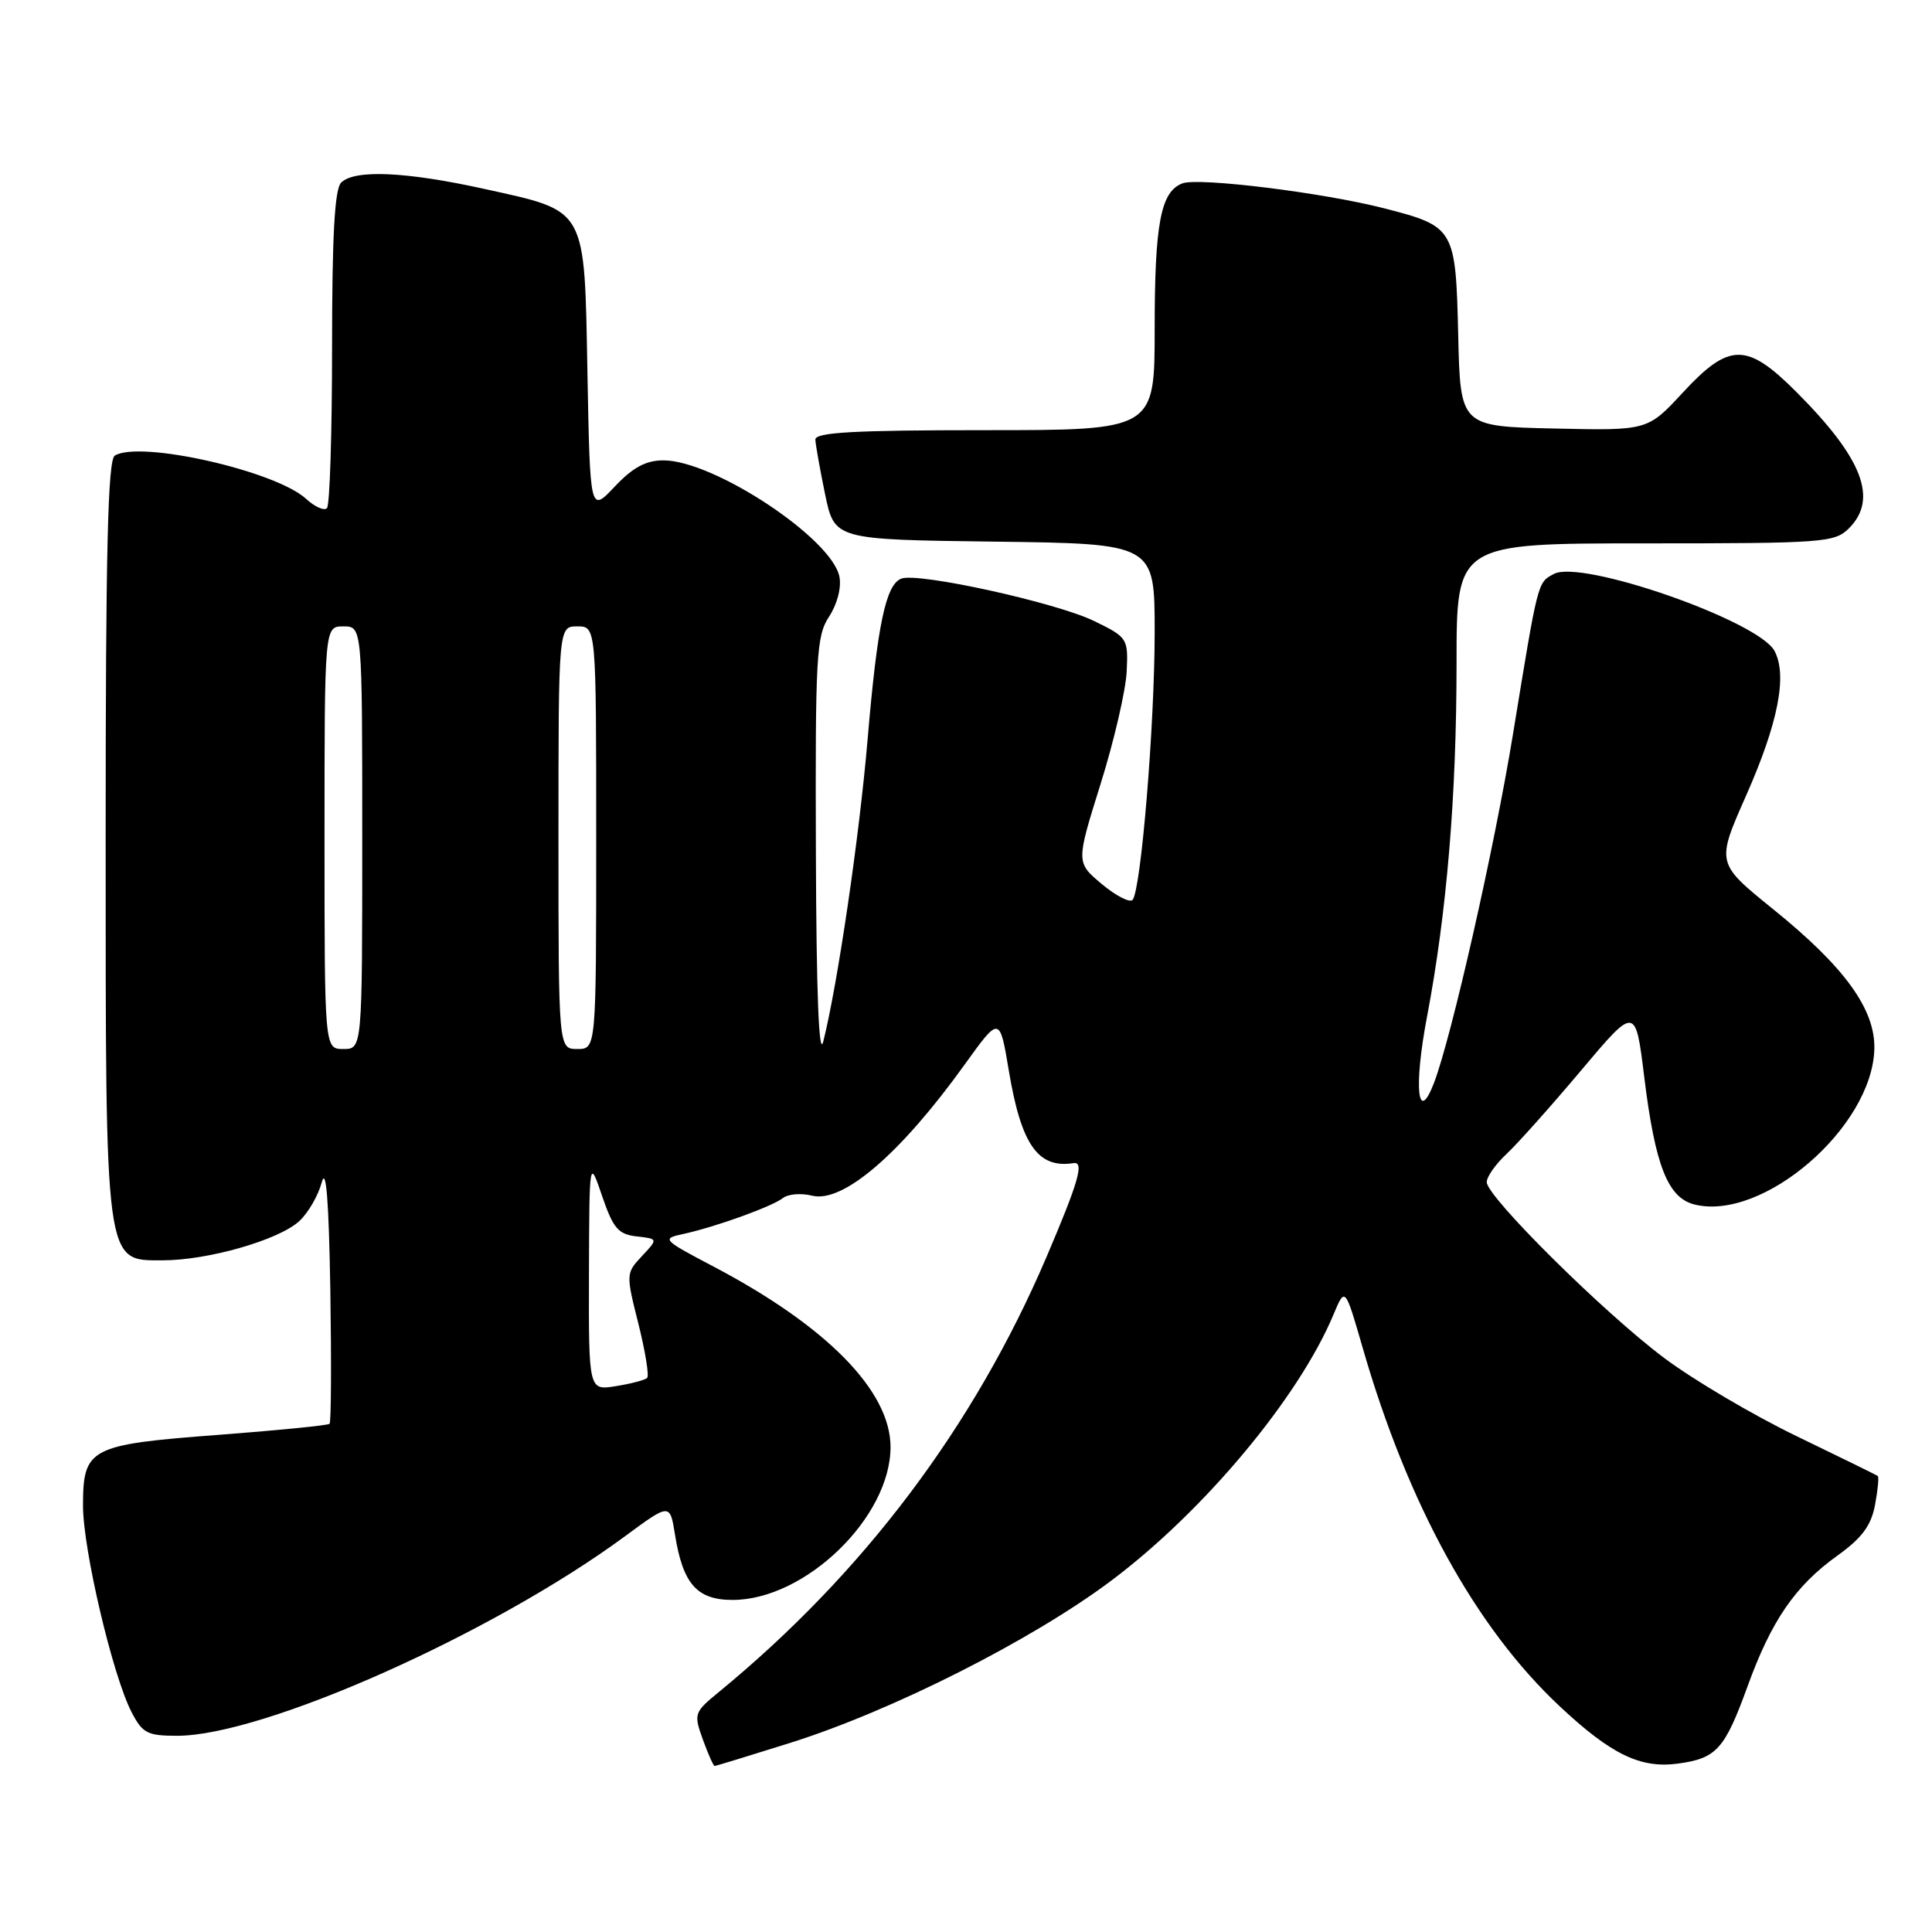<?xml version="1.0" encoding="UTF-8" standalone="no"?>
<!DOCTYPE svg PUBLIC "-//W3C//DTD SVG 1.1//EN" "http://www.w3.org/Graphics/SVG/1.1/DTD/svg11.dtd" >
<svg xmlns="http://www.w3.org/2000/svg" xmlns:xlink="http://www.w3.org/1999/xlink" version="1.1" viewBox="0 0 256 256">
 <g >
 <path fill="currentColor"
d=" M 104.74 230.93 C 118.23 226.68 136.81 217.29 147.28 209.42 C 159.57 200.19 172.11 185.16 176.70 174.17 C 178.23 170.52 178.23 170.52 180.55 178.55 C 186.54 199.33 195.55 215.71 206.72 226.14 C 213.48 232.47 217.37 234.35 222.30 233.69 C 227.45 233.00 228.52 231.81 231.56 223.45 C 234.71 214.75 237.87 210.15 243.42 206.16 C 246.72 203.80 247.93 202.16 248.45 199.42 C 248.82 197.43 248.99 195.70 248.81 195.57 C 248.64 195.45 243.78 193.06 238.00 190.27 C 232.22 187.47 224.35 182.82 220.50 179.93 C 212.49 173.93 197.00 158.57 197.00 156.64 C 197.00 155.93 198.17 154.26 199.61 152.92 C 201.04 151.59 205.48 146.62 209.46 141.89 C 216.71 133.27 216.71 133.27 217.87 142.71 C 219.32 154.47 220.99 158.71 224.52 159.60 C 233.60 161.87 248.09 149.36 248.36 139.00 C 248.50 133.74 244.43 128.12 234.91 120.44 C 227.41 114.37 227.41 114.37 231.35 105.46 C 235.62 95.82 236.86 89.48 235.13 86.25 C 233.00 82.26 209.57 74.09 205.90 76.05 C 203.72 77.22 203.83 76.78 200.49 97.21 C 198.02 112.33 192.36 137.31 190.02 143.47 C 187.84 149.17 187.30 144.09 189.09 134.71 C 191.71 120.92 193.00 105.48 193.00 87.83 C 193.00 72.00 193.00 72.00 218.00 72.00 C 241.67 72.00 243.11 71.89 245.00 70.00 C 248.89 66.11 246.81 60.72 238.01 51.92 C 231.45 45.35 229.13 45.37 222.97 52.03 C 218.32 57.06 218.32 57.06 205.91 56.78 C 193.50 56.50 193.50 56.50 193.22 44.38 C 192.89 30.27 192.74 30.00 183.44 27.61 C 175.37 25.53 158.80 23.48 156.67 24.30 C 153.80 25.40 153.00 29.59 153.00 43.57 C 153.00 57.00 153.00 57.00 130.50 57.00 C 113.14 57.00 108.01 57.29 108.04 58.25 C 108.07 58.94 108.65 62.20 109.33 65.50 C 110.58 71.50 110.58 71.50 131.79 71.77 C 153.00 72.04 153.00 72.04 153.00 83.71 C 153.00 96.05 151.19 117.99 150.07 119.24 C 149.71 119.65 147.87 118.71 145.99 117.14 C 142.58 114.28 142.58 114.28 145.83 103.89 C 147.62 98.18 149.17 91.47 149.29 89.00 C 149.50 84.59 149.41 84.45 145.00 82.30 C 140.03 79.86 121.65 75.81 119.43 76.67 C 117.37 77.45 116.25 82.80 114.96 98.00 C 113.87 110.84 110.99 130.45 109.09 138.00 C 108.51 140.29 108.17 131.61 108.11 113.00 C 108.02 86.88 108.17 84.27 109.86 81.70 C 110.93 80.07 111.51 77.87 111.23 76.43 C 110.26 71.36 94.59 61.00 87.90 61.00 C 85.59 61.00 83.86 61.93 81.46 64.47 C 78.19 67.94 78.19 67.94 77.84 49.50 C 77.43 27.29 77.86 28.06 64.26 25.05 C 53.83 22.74 46.97 22.43 45.20 24.20 C 44.34 25.06 44.00 31.32 44.00 46.03 C 44.00 57.38 43.70 66.97 43.32 67.34 C 42.95 67.71 41.71 67.16 40.57 66.11 C 36.55 62.40 18.53 58.32 15.21 60.37 C 14.29 60.94 14.00 72.98 14.00 110.59 C 14.00 168.12 13.85 167.00 21.55 167.00 C 27.54 167.00 36.90 164.32 39.64 161.82 C 40.82 160.74 42.16 158.43 42.63 156.68 C 43.21 154.51 43.57 159.02 43.77 170.89 C 43.92 180.46 43.88 188.45 43.67 188.66 C 43.47 188.87 36.82 189.53 28.90 190.13 C 11.85 191.42 11.00 191.86 11.00 199.53 C 11.00 205.32 14.93 222.04 17.44 226.88 C 18.88 229.66 19.53 230.00 23.47 230.00 C 34.92 230.00 65.24 216.50 82.79 203.58 C 88.77 199.17 88.77 199.17 89.44 203.34 C 90.48 209.88 92.35 212.00 97.07 212.00 C 106.70 212.00 118.00 201.06 118.00 191.74 C 118.00 184.33 109.58 175.74 94.59 167.85 C 87.75 164.25 87.64 164.13 90.53 163.51 C 94.81 162.58 102.29 159.88 103.74 158.75 C 104.42 158.21 106.15 158.07 107.59 158.43 C 111.68 159.46 119.30 152.92 127.83 141.05 C 132.46 134.61 132.46 134.61 133.68 141.90 C 135.32 151.70 137.54 154.86 142.25 154.12 C 143.70 153.89 142.92 156.59 138.67 166.55 C 129.06 189.04 114.38 208.52 95.18 224.26 C 91.97 226.90 91.91 227.10 93.13 230.49 C 93.83 232.42 94.53 234.00 94.69 234.00 C 94.85 234.00 99.37 232.62 104.74 230.93 Z  M 78.04 168.88 C 78.09 153.50 78.09 153.50 79.79 158.50 C 81.25 162.76 81.92 163.55 84.35 163.83 C 87.21 164.15 87.21 164.15 85.06 166.44 C 82.94 168.70 82.93 168.81 84.59 175.40 C 85.51 179.07 86.03 182.30 85.75 182.58 C 85.48 182.86 83.62 183.35 81.62 183.67 C 78.00 184.26 78.00 184.26 78.04 168.88 Z  M 43.00 111.00 C 43.00 83.00 43.00 83.00 45.50 83.00 C 48.00 83.00 48.00 83.00 48.00 111.00 C 48.00 139.00 48.00 139.00 45.50 139.00 C 43.00 139.00 43.00 139.00 43.00 111.00 Z  M 74.00 111.00 C 74.00 83.00 74.00 83.00 76.50 83.00 C 79.00 83.00 79.00 83.00 79.00 111.00 C 79.00 139.00 79.00 139.00 76.50 139.00 C 74.00 139.00 74.00 139.00 74.00 111.00 Z "/>
</g>
</svg>